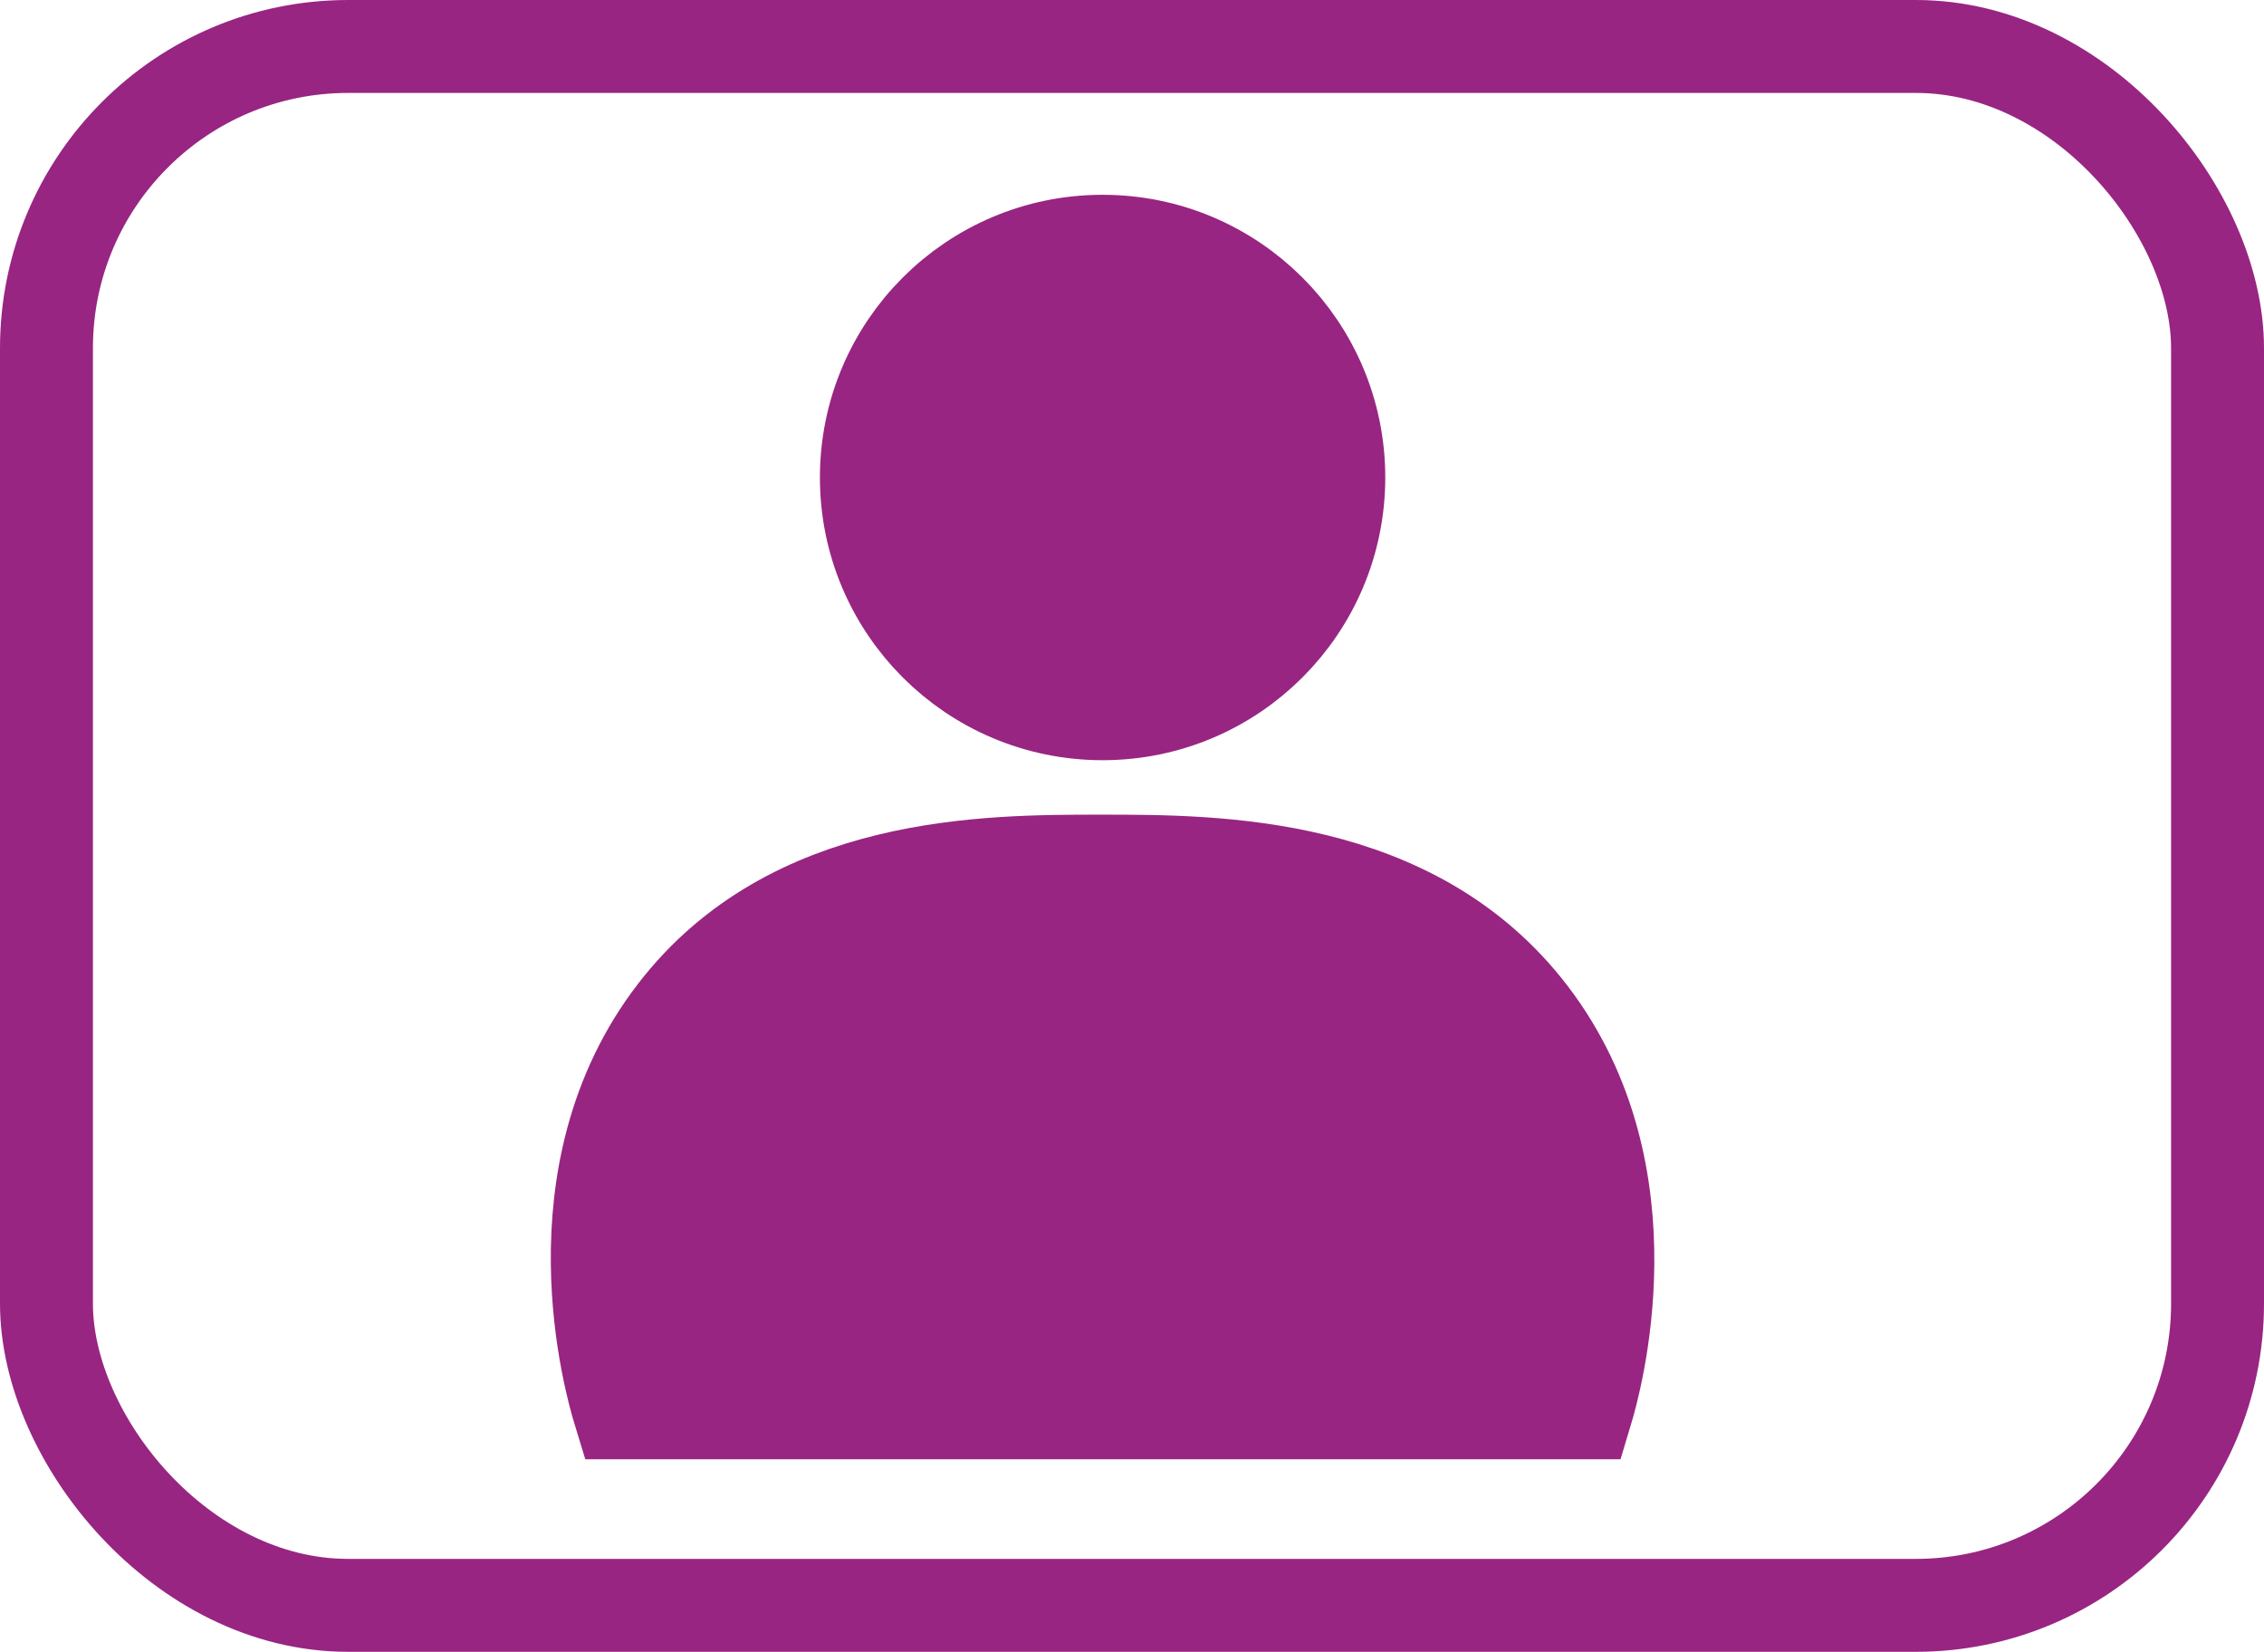 <svg id="Laag_1" data-name="Laag 1" xmlns="http://www.w3.org/2000/svg" viewBox="0 0 487.28 355.48"><defs><style>.cls-1{fill:none;}.cls-1,.cls-2{stroke:#982582;stroke-miterlimit:10;stroke-width:20px;}.cls-2{fill:#982582;}</style></defs><title>profiel</title><rect class="cls-1" x="10" y="10" width="467.28" height="335.48" rx="64.93" ry="64.93"/><path class="cls-2" d="M374.18,406.84c-25.17-33-67.65-33-92.4-33s-66.82-.05-91.88,32.52c-26.83,34.85-13.69,80.26-11.87,86.2h208C387.9,486.37,400.64,441.53,374.18,406.84Z" transform="translate(-44.67 -188.52)"/><circle class="cls-2" cx="237.31" cy="102.76" r="50.84"/></svg>